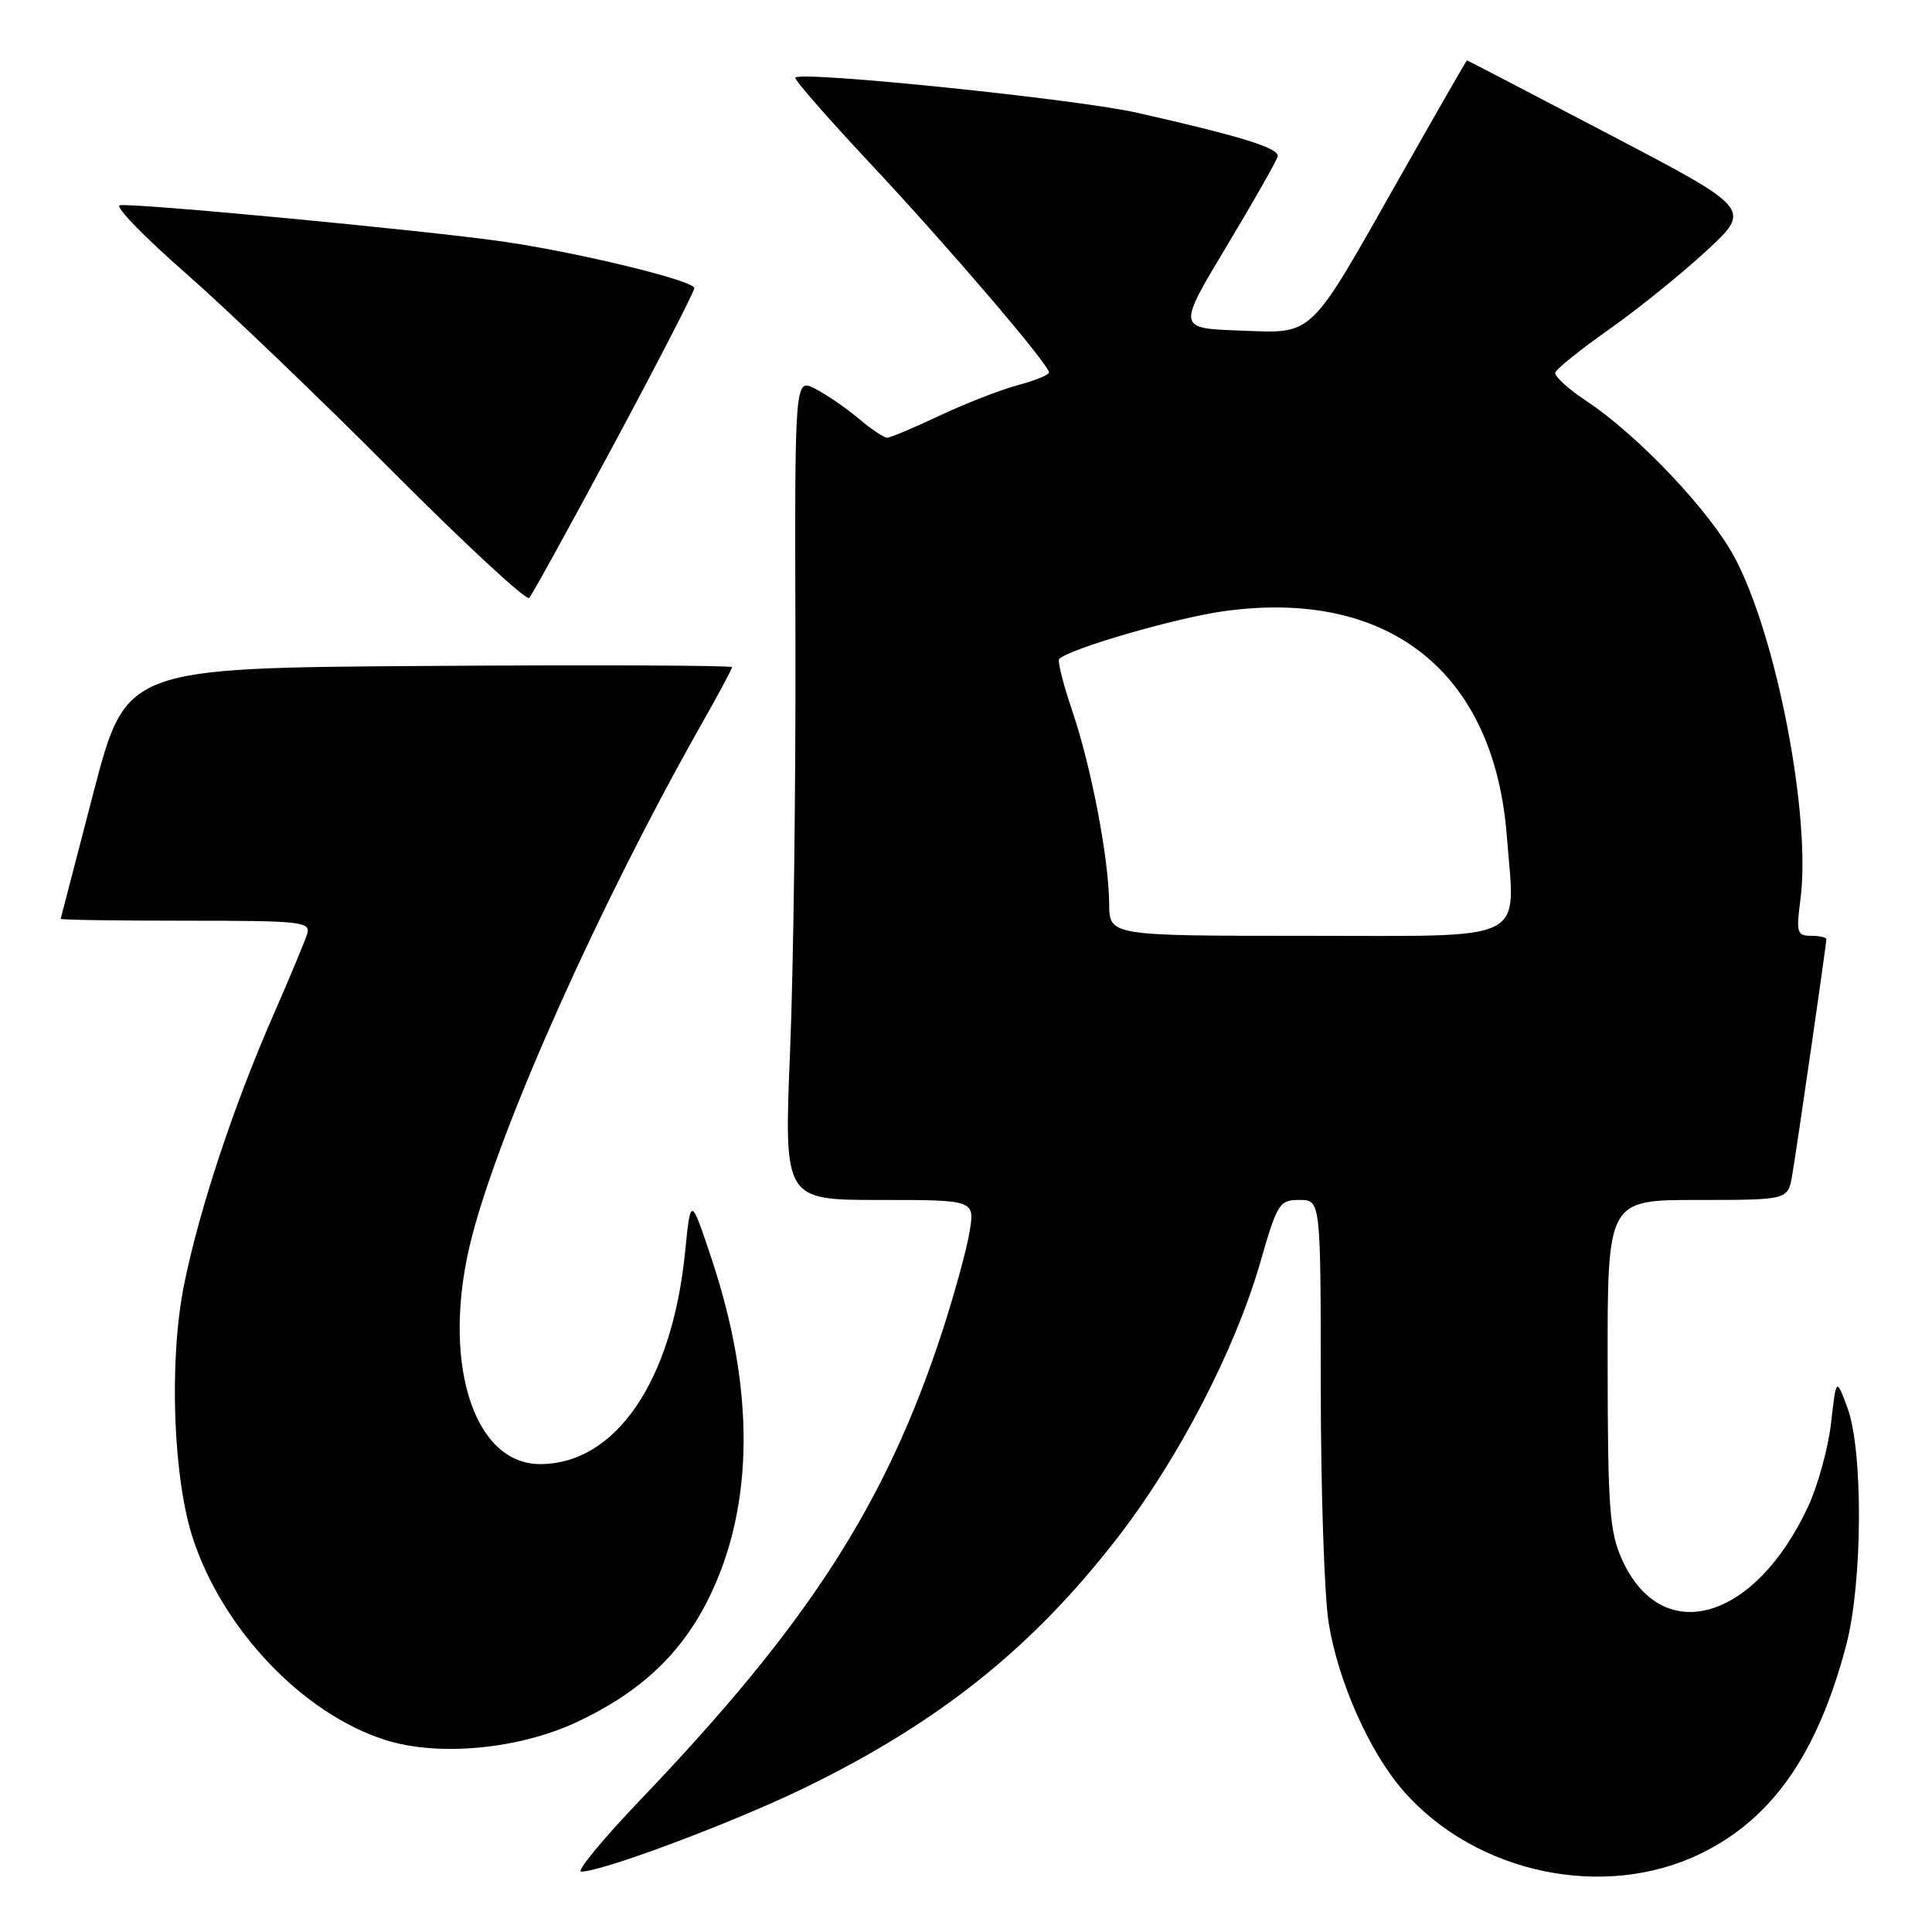 <?xml version="1.0" encoding="UTF-8" standalone="no"?>
<!DOCTYPE svg PUBLIC "-//W3C//DTD SVG 1.1//EN" "http://www.w3.org/Graphics/SVG/1.1/DTD/svg11.dtd" >
<svg xmlns="http://www.w3.org/2000/svg" xmlns:xlink="http://www.w3.org/1999/xlink" version="1.1" viewBox="0 0 256 256">
 <g >
 <path fill="currentColor"
d=" M 225.42 245.58 C 234.86 240.96 240.83 232.39 244.63 218.00 C 246.81 209.73 246.90 192.21 244.79 186.52 C 243.31 182.54 243.31 182.54 242.63 188.52 C 242.26 191.81 240.90 196.78 239.61 199.57 C 232.56 214.78 220.24 218.34 214.94 206.68 C 213.27 202.99 213.04 199.95 213.02 180.75 C 213.00 159.00 213.00 159.00 224.95 159.00 C 236.91 159.00 236.91 159.00 237.47 155.75 C 238.09 152.16 242.00 125.15 242.00 124.45 C 242.00 124.20 241.08 124.00 239.97 124.00 C 238.12 124.00 237.99 123.57 238.56 119.24 C 240.02 108.28 235.42 84.32 229.86 73.89 C 226.56 67.70 217.04 57.66 210.17 53.11 C 207.79 51.53 205.95 49.85 206.08 49.37 C 206.21 48.89 209.43 46.31 213.23 43.63 C 217.03 40.96 222.83 36.27 226.12 33.23 C 232.10 27.69 232.10 27.69 213.31 17.85 C 202.97 12.43 194.45 8.00 194.38 8.00 C 194.31 8.00 190.37 14.86 185.62 23.25 C 173.23 45.14 174.25 44.16 164.25 43.80 C 156.00 43.50 156.00 43.50 162.55 32.60 C 166.15 26.61 169.19 21.26 169.30 20.71 C 169.52 19.63 164.42 18.05 150.67 14.94 C 142.65 13.13 106.28 9.39 105.38 10.28 C 105.18 10.49 109.62 15.58 115.25 21.59 C 125.54 32.57 139.00 48.30 139.00 49.36 C 139.00 49.67 137.12 50.43 134.82 51.05 C 132.52 51.67 127.86 53.49 124.47 55.09 C 121.08 56.69 117.96 58.00 117.55 58.00 C 117.13 58.00 115.43 56.86 113.77 55.46 C 112.12 54.07 109.53 52.29 108.03 51.52 C 105.30 50.10 105.30 50.10 105.40 84.80 C 105.45 103.89 105.14 128.39 104.69 139.25 C 103.88 159.00 103.88 159.00 116.53 159.00 C 129.18 159.00 129.18 159.00 128.47 163.25 C 128.08 165.59 126.47 171.44 124.91 176.26 C 117.43 199.21 107.18 215.14 84.84 238.50 C 79.85 243.73 76.33 248.00 77.01 248.00 C 79.82 248.00 97.15 241.50 106.59 236.91 C 124.44 228.23 136.82 218.33 148.12 203.70 C 156.19 193.26 163.68 178.80 167.00 167.25 C 169.25 159.43 169.52 159.00 172.19 159.00 C 175.00 159.00 175.00 159.00 175.01 183.75 C 175.01 197.36 175.48 211.43 176.05 215.00 C 177.29 222.79 181.48 232.20 185.99 237.34 C 195.60 248.29 212.62 251.85 225.42 245.58 Z  M 76.42 228.19 C 84.88 224.23 90.35 219.07 93.98 211.64 C 99.95 199.44 100.05 184.07 94.27 166.74 C 91.52 158.50 91.52 158.50 90.77 165.98 C 89.04 183.08 81.55 194.00 71.56 194.00 C 62.56 194.00 58.36 179.99 62.52 163.91 C 66.39 148.97 79.51 119.69 92.95 95.96 C 95.18 92.03 97.00 88.63 97.00 88.40 C 97.00 88.17 78.93 88.09 56.85 88.24 C 16.70 88.50 16.70 88.50 12.39 105.00 C 10.03 114.08 8.07 121.61 8.04 121.75 C 8.02 121.89 15.48 122.00 24.62 122.00 C 39.98 122.00 41.19 122.13 40.70 123.75 C 40.40 124.71 38.39 129.55 36.22 134.50 C 30.97 146.48 26.42 160.20 24.40 170.18 C 22.36 180.27 22.92 195.94 25.61 204.00 C 29.64 216.05 40.14 227.04 50.97 230.53 C 57.99 232.79 68.67 231.81 76.42 228.19 Z  M 81.40 58.76 C 87.23 47.90 92.00 38.64 92.00 38.17 C 92.00 37.20 76.94 33.53 67.00 32.06 C 56.99 30.58 17.10 26.80 15.86 27.21 C 15.25 27.42 19.20 31.47 24.63 36.22 C 30.06 40.98 42.36 52.76 51.97 62.42 C 61.58 72.07 69.75 79.63 70.12 79.23 C 70.50 78.83 75.57 69.62 81.40 58.76 Z  M 146.97 119.75 C 146.92 113.72 144.60 101.60 142.06 94.13 C 140.87 90.63 140.10 87.56 140.35 87.32 C 141.70 85.96 155.79 81.87 162.14 80.99 C 184.01 77.94 197.99 89.04 199.66 110.77 C 200.77 125.12 203.03 124.00 172.98 124.00 C 147.00 124.00 147.00 124.00 146.97 119.75 Z "/>
</g>
</svg>